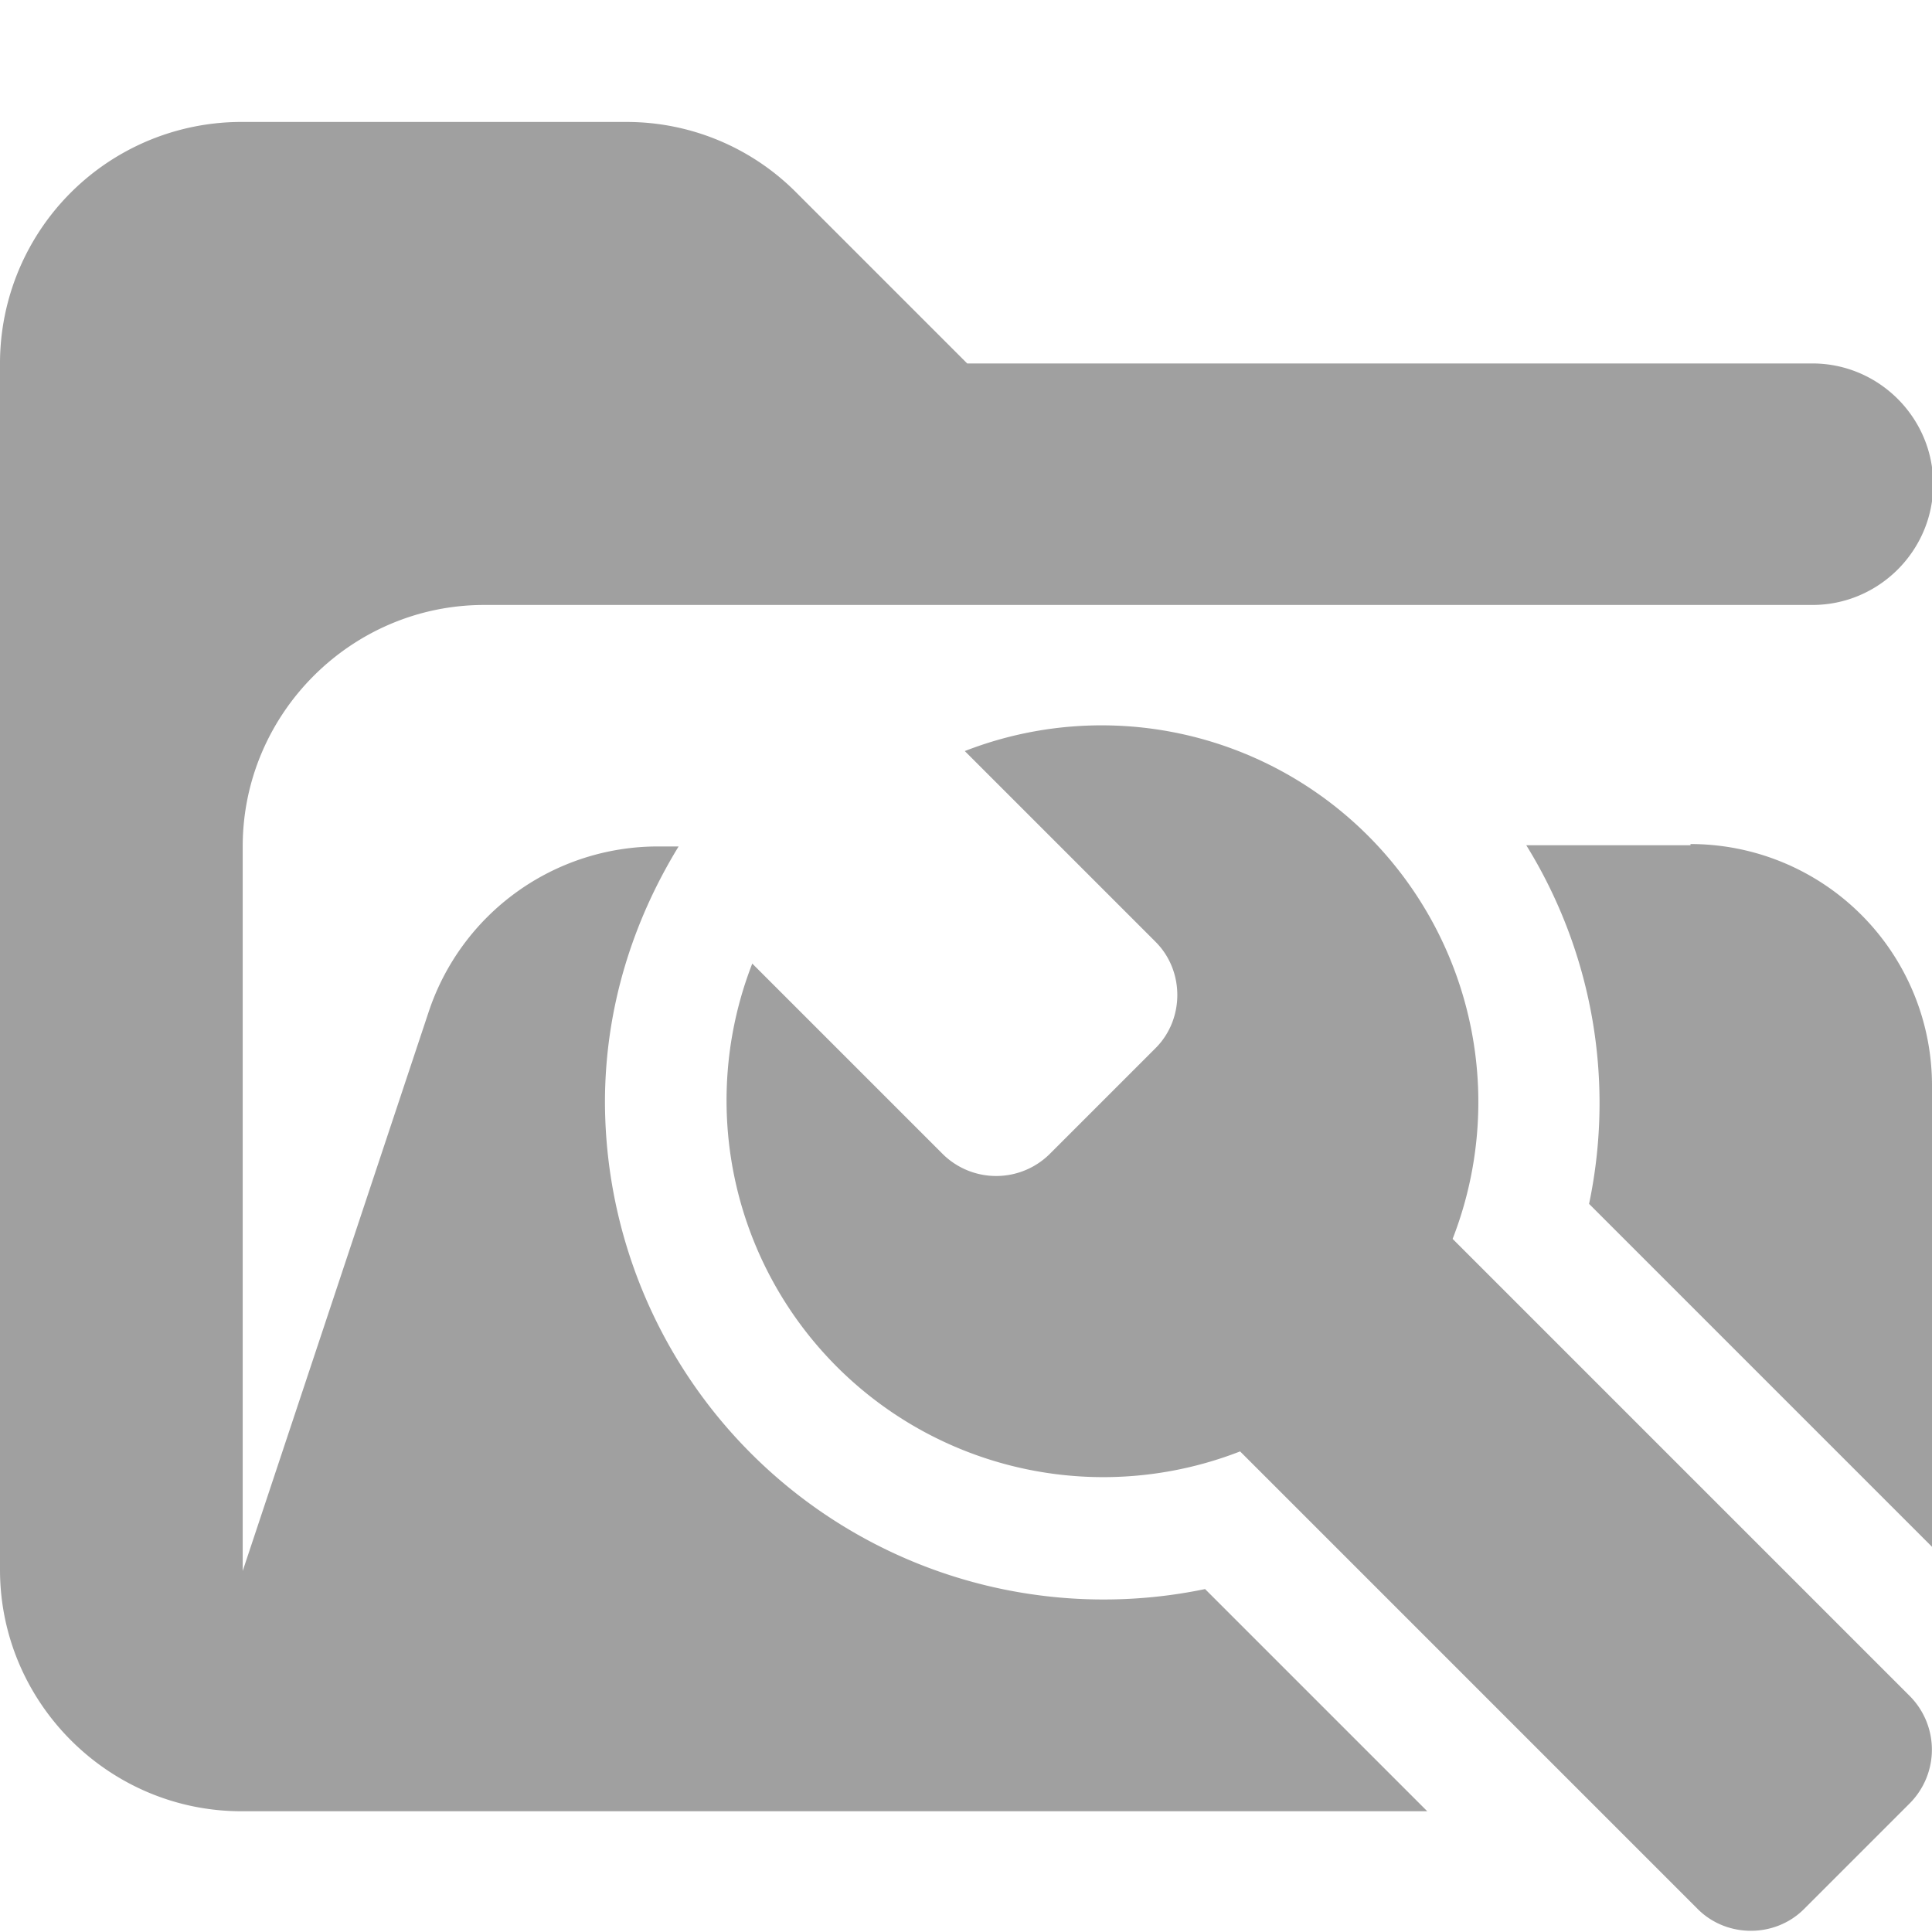 <svg xmlns="http://www.w3.org/2000/svg" viewBox="0 0 16 16"><path d="M14 7h-1.36a4.06 4.06 0 01.52 2.97L16 12.81V8.99a2 2 0 00-2-2z" fill="#a0a0a0"/><path d="M9.98 13.16a4.13 4.13 0 01-4.97-4.03c0-.78.23-1.5.61-2.12h-.17a2 2 0 00-1.9 1.37l-1.54 4.63v-6c0-1.1.9-2 2-2h11c.55 0 1-.45 1-1s-.45-1-1-1h-7L6.6 1.6a1.98 1.98 0 00-1.41-.59H2.02A2 2 0 000 3v10c0 1.1.9 2 2 2h9.82l-1.84-1.84z" fill="#a0a0a0"/><path d="M15.82 14.05l-3.79-3.79a3.12 3.12 0 00-4.04-4.04L9.57 7.8c.24.24.24.64 0 .88l-.88.88a.63.63 0 01-.88 0L6.23 7.98a3.12 3.12 0 004.04 4.04l3.79 3.79c.24.24.64.24.88 0l.88-.88a.63.63 0 000-.88z" fill="#a0a0a0"/></svg>